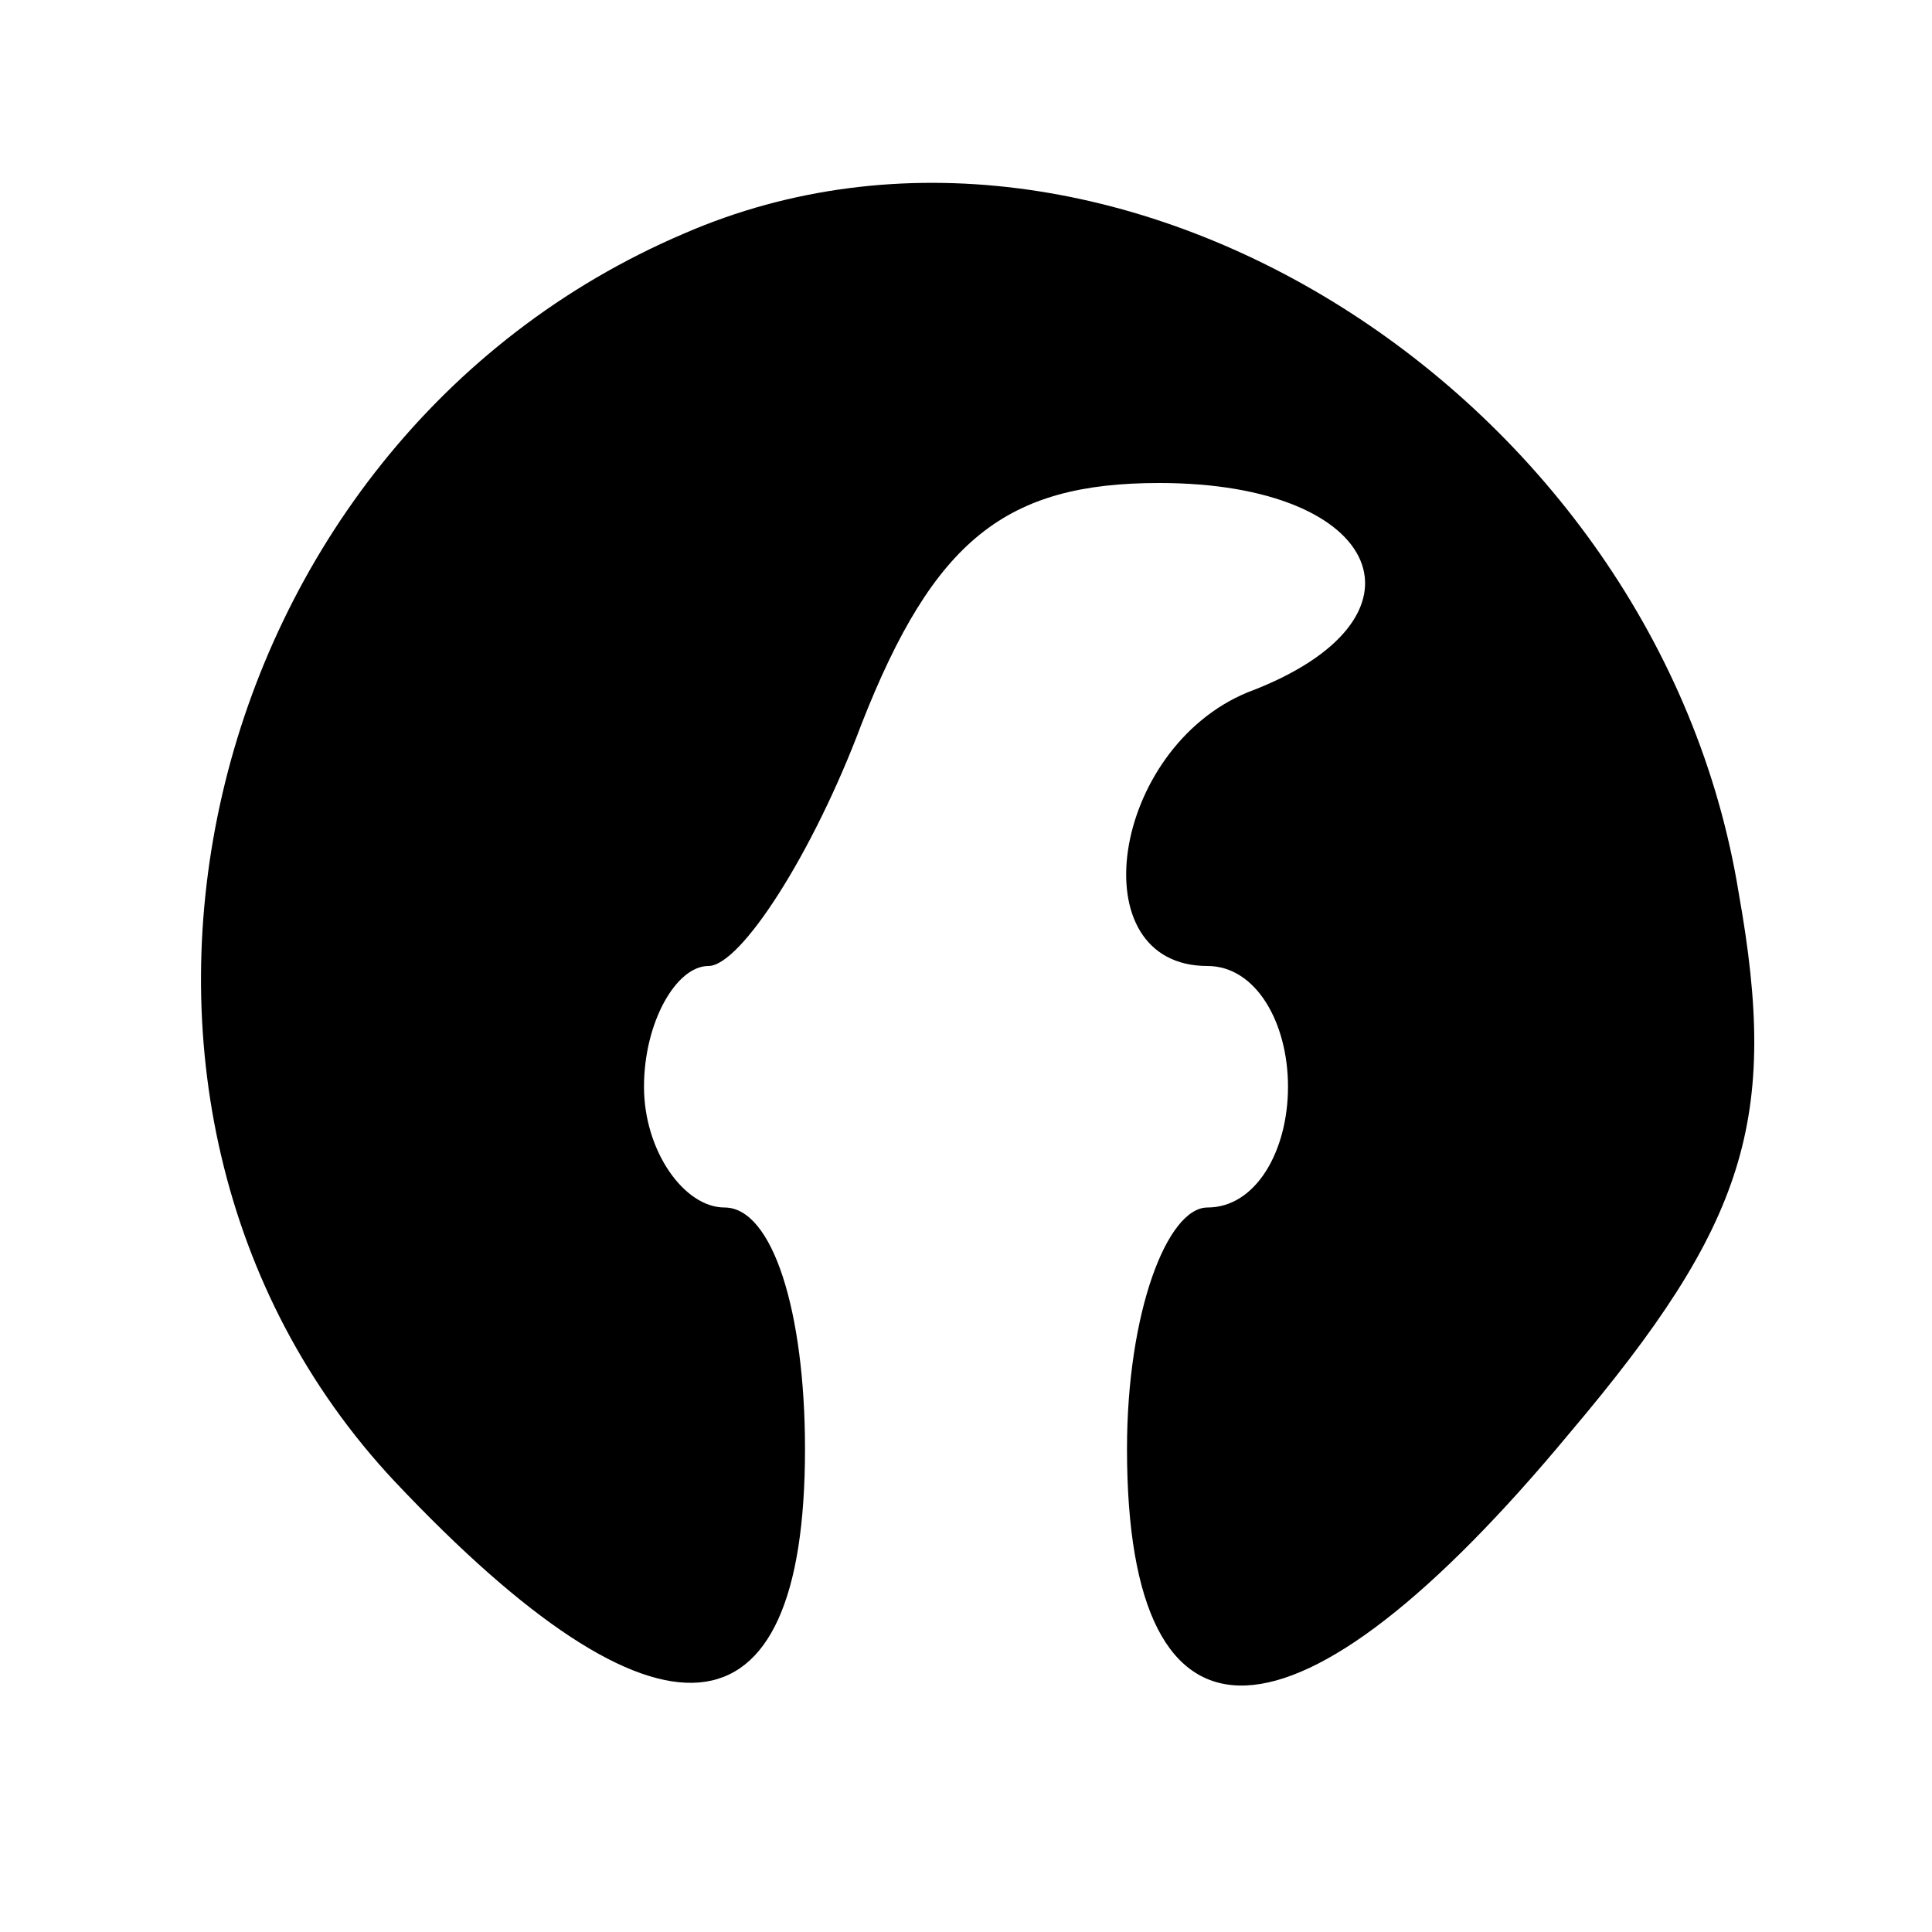 <?xml version="1.0" standalone="no"?>
<!DOCTYPE svg PUBLIC "-//W3C//DTD SVG 20010904//EN"
 "http://www.w3.org/TR/2001/REC-SVG-20010904/DTD/svg10.dtd">
<svg version="1.0" xmlns="http://www.w3.org/2000/svg"
 width="24pt" height="24pt" viewBox="0 0 24 24"
 preserveAspectRatio="xMidYMid meet">

<g transform="translate(0,24) scale(0.1,-0.1)"
fill="#000000" stroke="none">
<path d="M85 211 c-61 -26 -80 -108 -36 -155 33 -35 51 -33 51 4 0 17 -4 30
-10 30 -5 0 -10 7 -10 15 0 8 4 15 8 15 4 0 13 14 19 30 9 23 18 30 37 30 28
0 35 -17 11 -26 -17 -7 -21 -34 -5 -34 6 0 10 -7 10 -15 0 -8 -4 -15 -10 -15
-5 0 -10 -13 -10 -30 0 -40 21 -39 55 2 22 26 26 39 21 67 -10 62 -78 105
-131 82z"/>
</g>
</svg>
